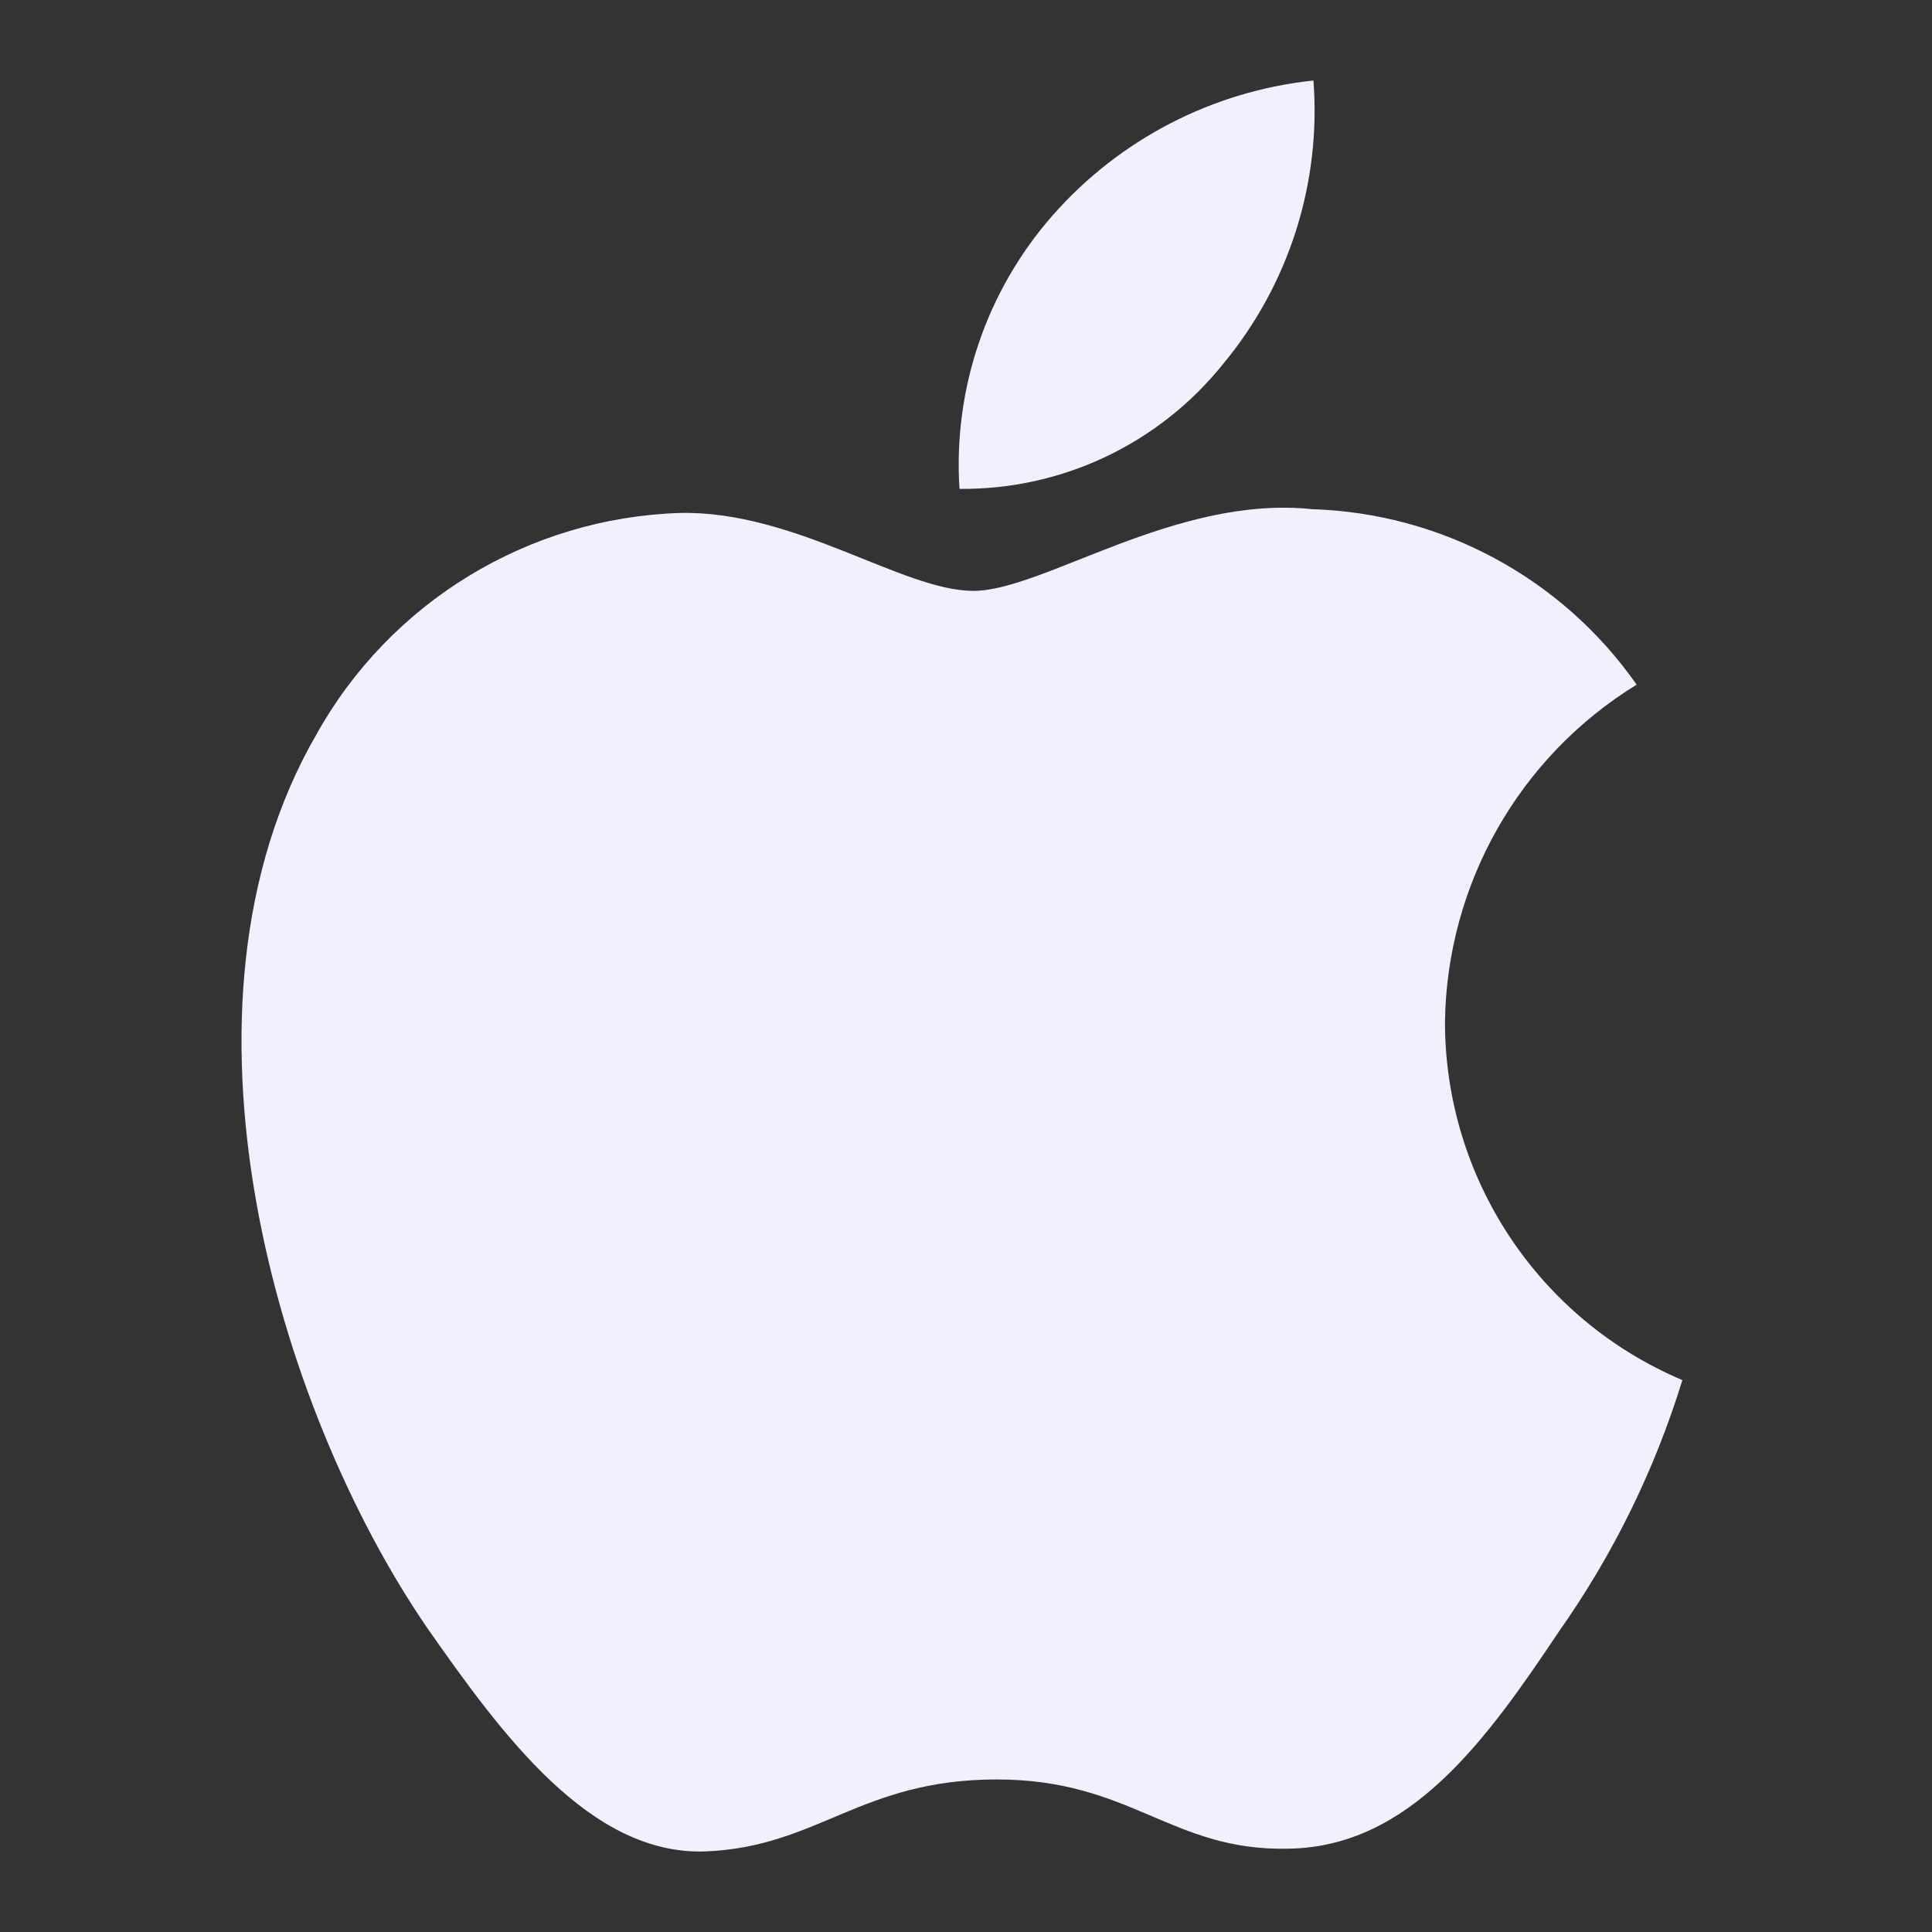 <svg width="24" height="24" viewBox="0 0 24 24" fill="none" xmlns="http://www.w3.org/2000/svg">
<rect x="0" y="0" width="24" height="24" fill="#333333" stroke="none"/>
<path d="M17.95 12.699C17.972 10.985 18.87 9.402 20.331 8.505C19.406 7.183 17.911 6.375 16.298 6.325C14.601 6.147 12.957 7.34 12.092 7.34C11.212 7.34 9.881 6.342 8.447 6.372C6.561 6.433 4.845 7.479 3.928 9.128C1.974 12.511 3.431 17.483 5.303 20.217C6.24 21.556 7.333 23.051 8.766 22.999C10.168 22.941 10.691 22.105 12.382 22.105C14.058 22.105 14.549 22.999 16.01 22.965C17.514 22.94 18.462 21.62 19.365 20.268C20.038 19.314 20.556 18.26 20.899 17.144C19.113 16.389 17.952 14.639 17.95 12.699Z" fill="#F2F0FF"/>
<path d="M15.19 4.526C16.009 3.542 16.414 2.277 16.316 1C15.063 1.132 13.906 1.731 13.075 2.677C12.255 3.611 11.839 4.832 11.919 6.073C13.189 6.086 14.394 5.516 15.19 4.526Z" fill="#F2F0FF"/>
</svg>
